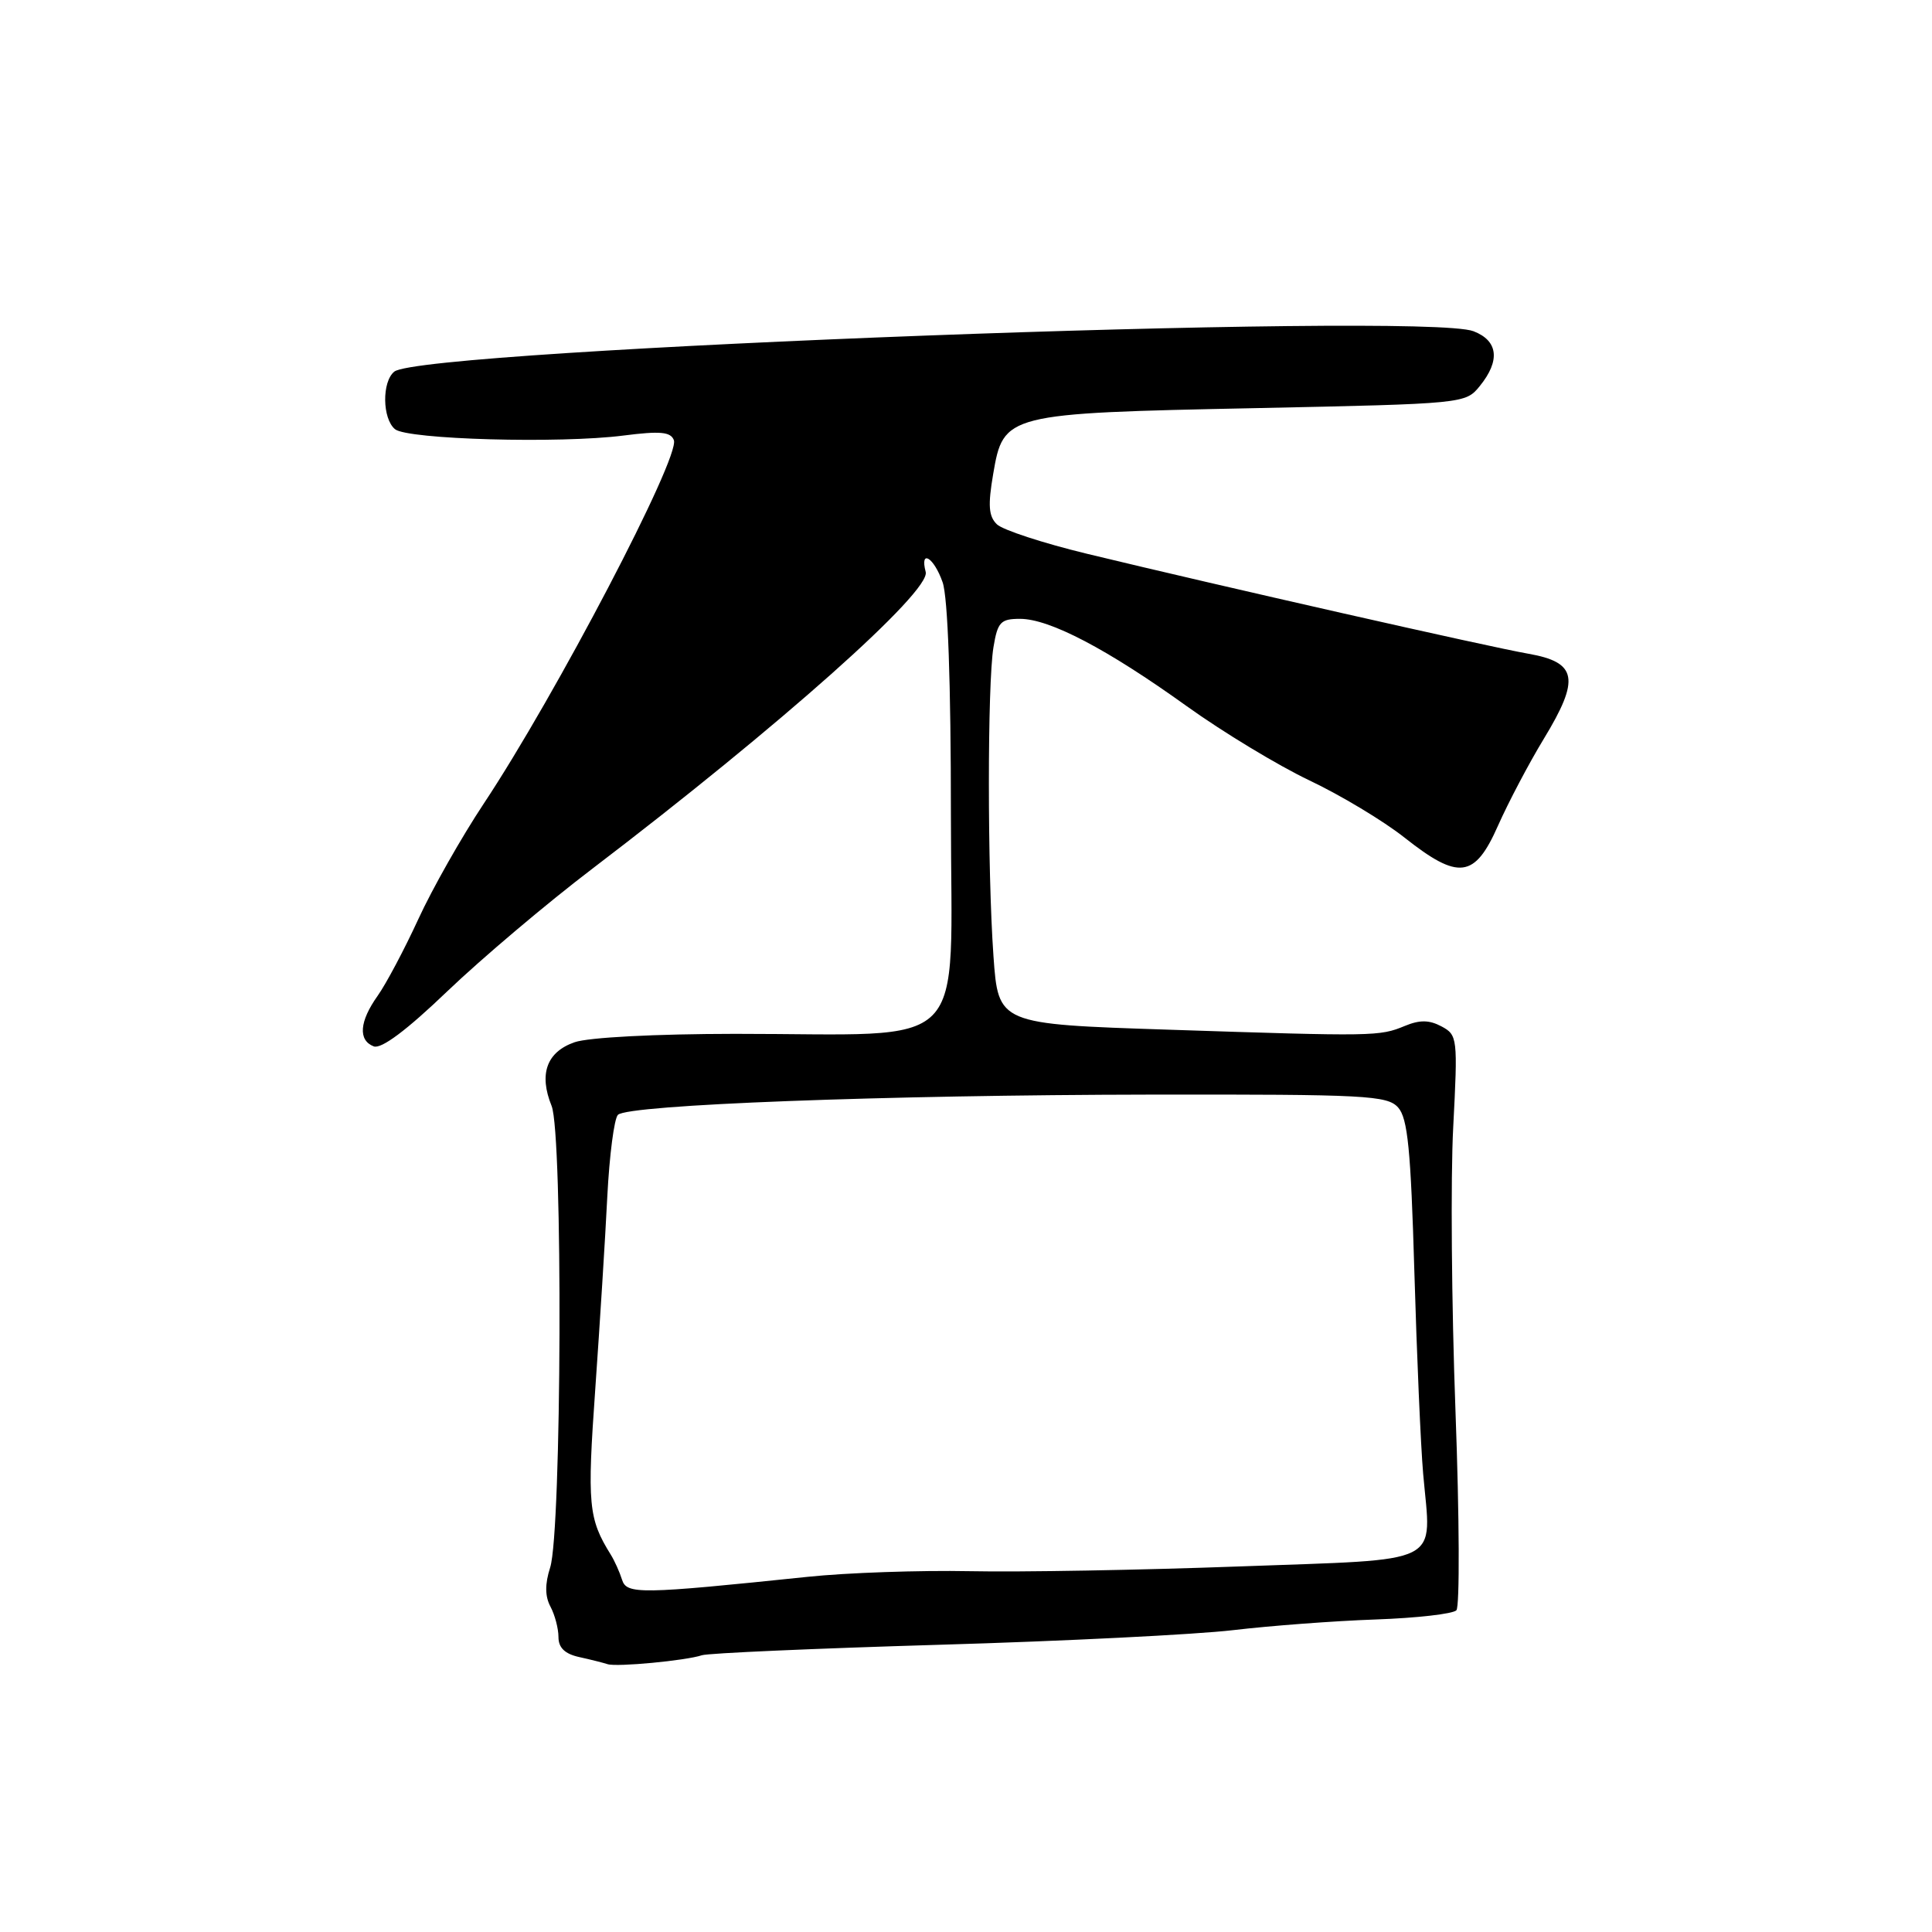 <?xml version="1.0" encoding="UTF-8" standalone="no"?>
<!DOCTYPE svg PUBLIC "-//W3C//DTD SVG 1.1//EN" "http://www.w3.org/Graphics/SVG/1.1/DTD/svg11.dtd" >
<svg xmlns="http://www.w3.org/2000/svg" xmlns:xlink="http://www.w3.org/1999/xlink" version="1.1" viewBox="0 0 256 256">
 <g >
 <path fill="currentColor"
d=" M 93.00 219.33 C 93.83 219.05 108.00 218.43 124.50 217.94 C 141.00 217.46 158.52 216.58 163.42 216.00 C 168.33 215.42 176.81 214.78 182.26 214.59 C 187.70 214.40 192.53 213.85 192.98 213.37 C 193.43 212.89 193.38 201.03 192.86 187.00 C 192.34 172.97 192.20 156.03 192.56 149.34 C 193.17 137.53 193.13 137.14 191.00 136.00 C 189.38 135.14 188.13 135.12 186.15 135.94 C 182.79 137.33 182.17 137.34 154.89 136.44 C 132.28 135.70 132.28 135.70 131.64 126.70 C 130.83 115.27 130.83 90.66 131.64 85.75 C 132.19 82.42 132.59 82.00 135.16 82.00 C 139.07 82.00 146.69 85.99 157.22 93.55 C 162.02 97.00 169.35 101.43 173.49 103.40 C 177.64 105.37 183.32 108.78 186.11 110.99 C 193.28 116.66 195.41 116.39 198.50 109.39 C 199.87 106.31 202.59 101.14 204.56 97.90 C 209.40 89.94 209.00 87.76 202.50 86.62 C 197.18 85.69 161.52 77.61 144.00 73.37 C 138.22 71.97 132.87 70.22 132.10 69.48 C 131.00 68.42 130.89 66.97 131.60 62.82 C 132.96 54.83 133.23 54.76 166.34 54.08 C 194.07 53.50 194.19 53.49 196.09 51.14 C 198.82 47.77 198.51 45.15 195.25 43.89 C 188.47 41.29 55.99 46.25 52.25 49.24 C 50.59 50.57 50.65 55.47 52.34 56.87 C 53.98 58.23 74.18 58.80 82.63 57.71 C 87.49 57.09 88.87 57.22 89.29 58.32 C 90.15 60.55 73.62 92.15 64.09 106.50 C 61.17 110.90 57.27 117.78 55.43 121.79 C 53.58 125.81 51.16 130.37 50.04 131.95 C 47.62 135.35 47.43 137.84 49.52 138.65 C 50.52 139.03 53.87 136.53 59.27 131.35 C 63.80 127.02 72.45 119.70 78.50 115.10 C 103.33 96.18 123.33 78.38 122.66 75.79 C 121.85 72.69 123.75 73.85 124.90 77.15 C 125.60 79.14 126.00 90.47 126.00 108.01 C 126.00 140.07 129.05 136.98 97.40 136.99 C 86.84 137.00 77.98 137.46 76.14 138.10 C 72.43 139.39 71.38 142.32 73.09 146.54 C 74.60 150.24 74.43 202.90 72.90 207.70 C 72.19 209.91 72.21 211.52 72.94 212.89 C 73.52 213.98 74.00 215.79 74.00 216.92 C 74.00 218.33 74.84 219.15 76.75 219.57 C 78.26 219.90 79.95 220.33 80.50 220.51 C 81.70 220.91 90.89 220.04 93.00 219.33 Z  M 82.42 209.31 C 82.11 208.32 81.44 206.82 80.93 206.00 C 77.96 201.23 77.79 199.37 78.88 184.00 C 79.48 175.47 80.20 164.03 80.47 158.56 C 80.75 153.10 81.38 148.22 81.88 147.72 C 83.22 146.38 117.23 145.09 152.60 145.04 C 180.98 145.00 183.83 145.15 185.26 146.75 C 186.53 148.17 186.94 152.33 187.41 168.50 C 187.73 179.50 188.25 191.57 188.58 195.33 C 189.65 207.58 191.70 206.55 164.27 207.56 C 151.20 208.04 135.10 208.33 128.50 208.19 C 121.90 208.06 112.22 208.39 107.00 208.94 C 84.79 211.25 83.03 211.28 82.42 209.31 Z "/>
</g>
</svg>